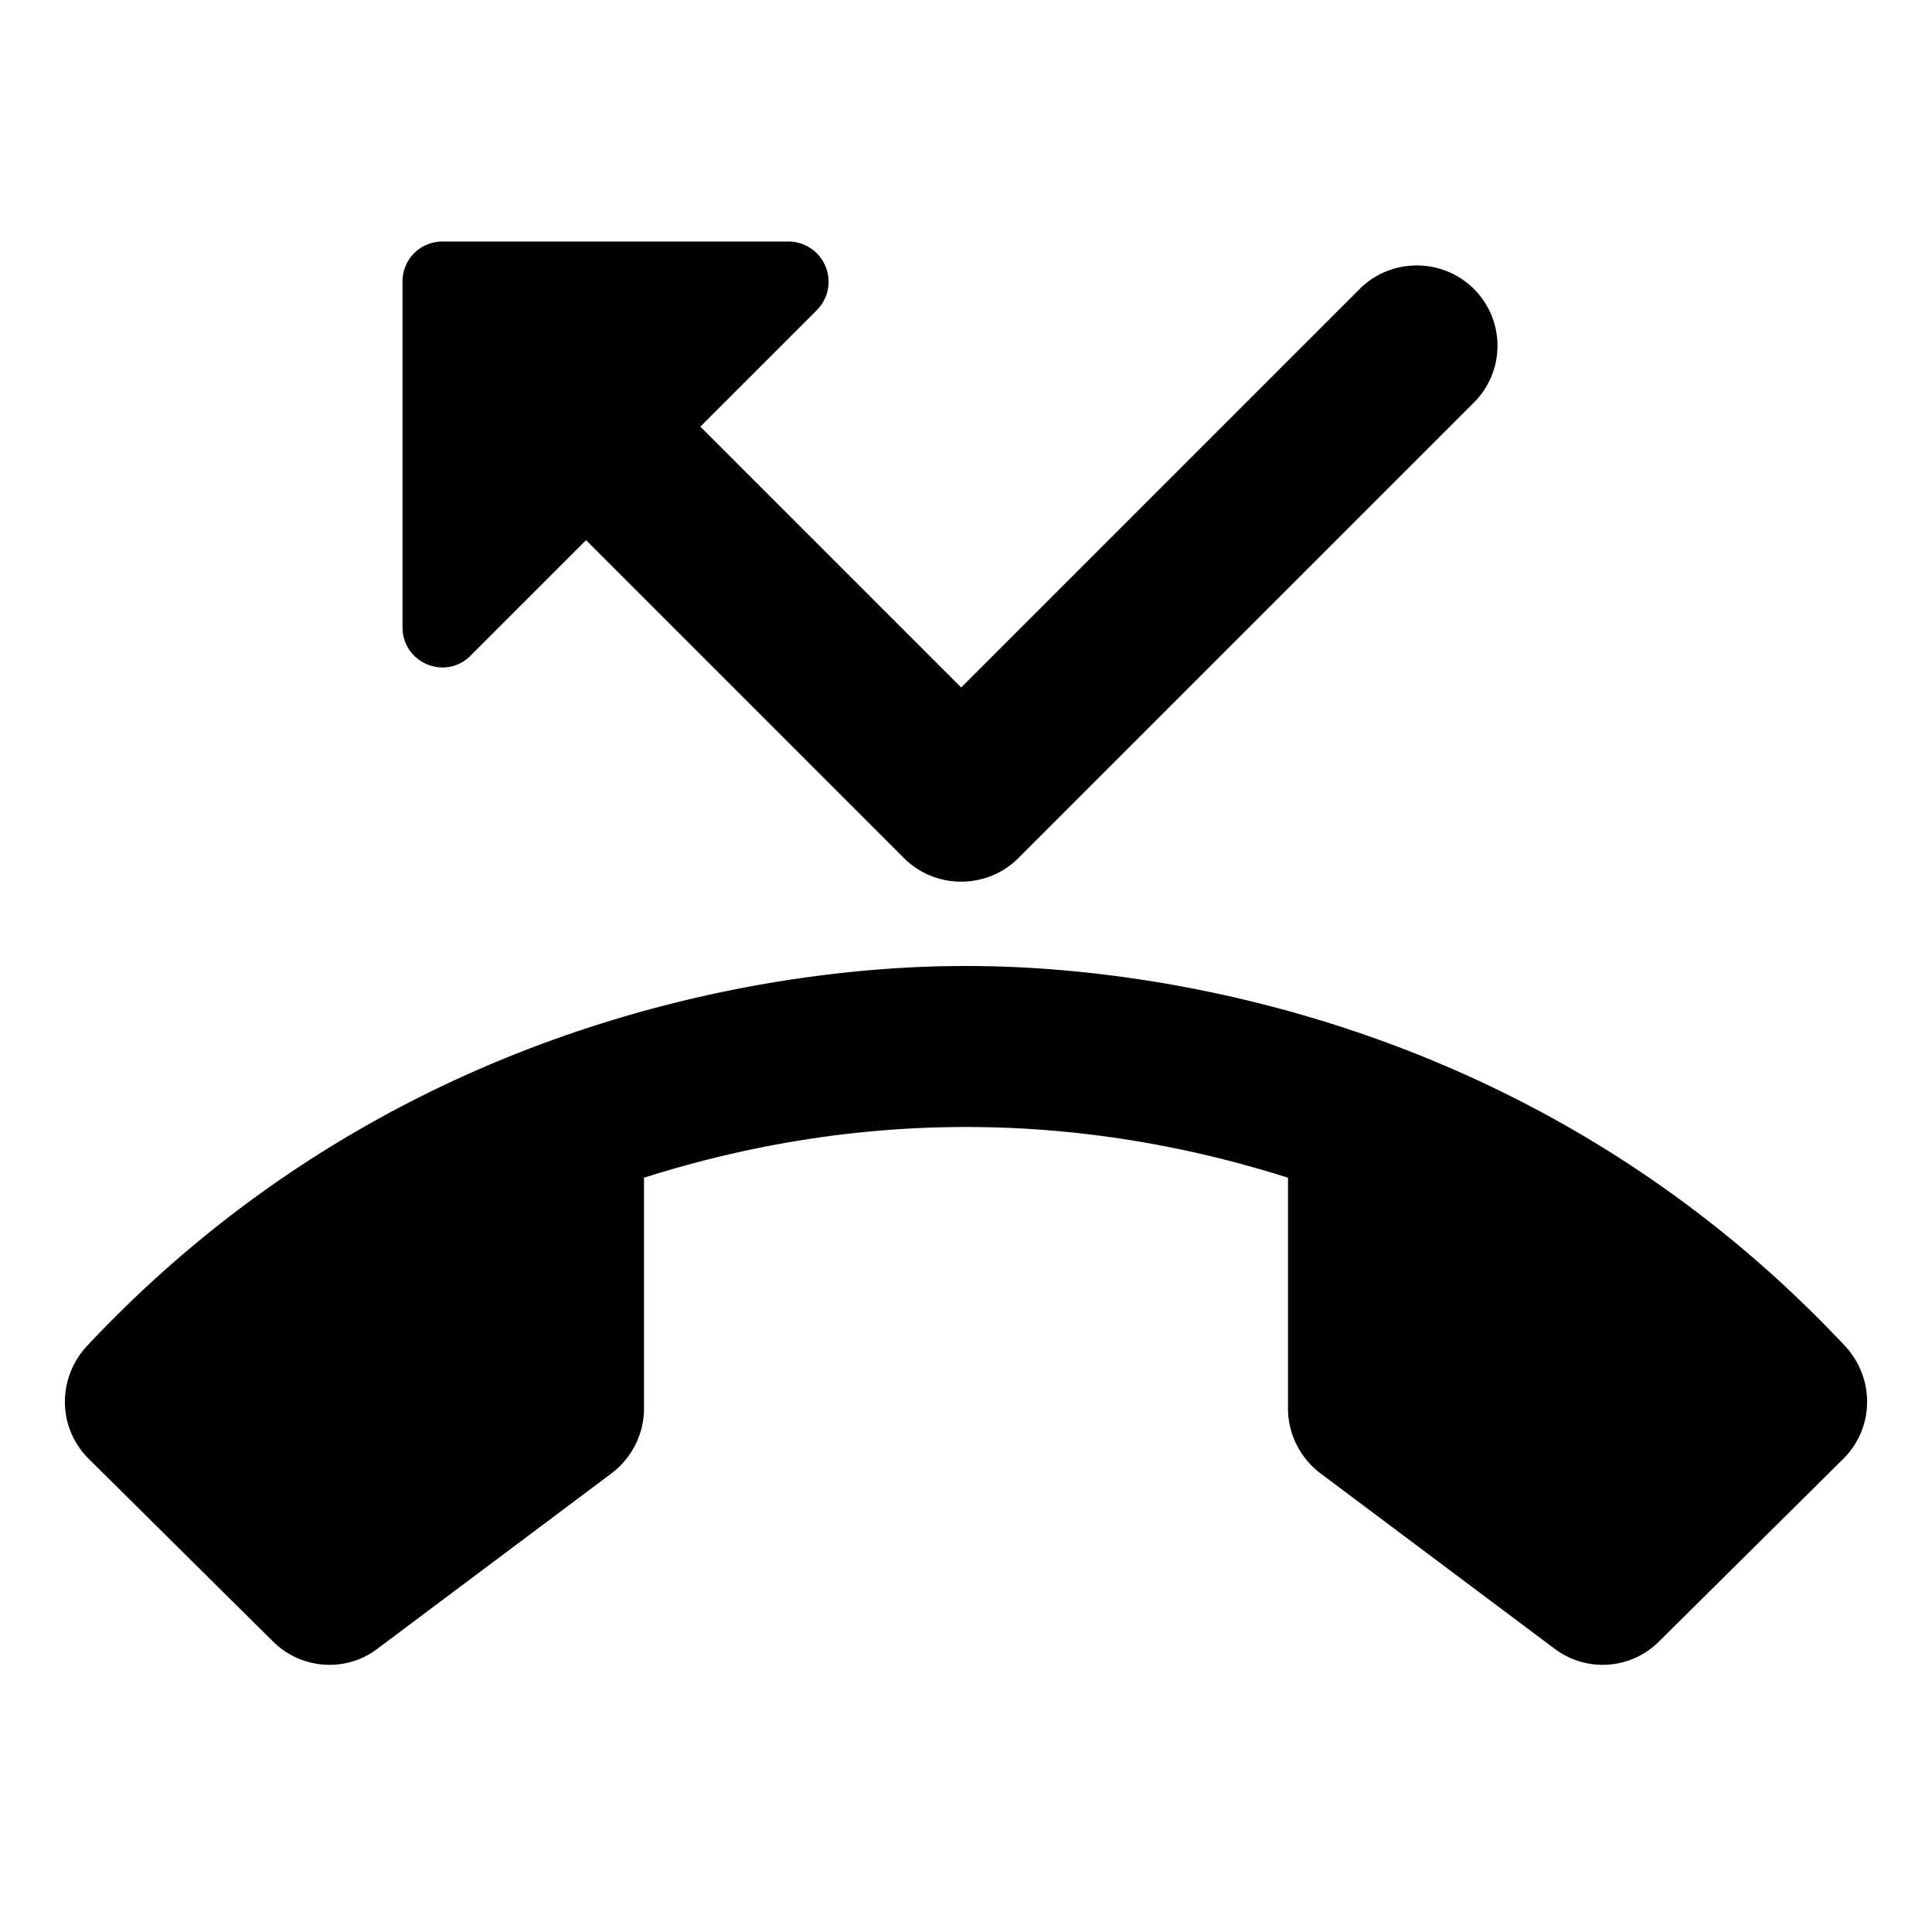 <svg xmlns="http://www.w3.org/2000/svg" width="24" height="24" viewBox="0 0 24 24"><path d="M22.91 16.71C18.58 12.1 13.09 12 12 12s-6.58.1-10.91 4.71c-.38.4-.38 1.02.01 1.41l2.29 2.27c.35.35.91.39 1.3.09L7.6 18.3c.25-.19.4-.49.4-.8v-2.87c1.26-.4 2.6-.63 4-.63s2.74.23 4 .63v2.87c0 .31.15.61.4.8l2.91 2.18c.4.3.95.26 1.3-.09l2.29-2.27c.39-.39.39-1.01.01-1.41zm-10.26-6.05L18.31 5a.996.996 0 0 0 0-1.41c-.39-.39-1.03-.39-1.42 0l-4.95 4.95L8.7 5.3l1.45-1.45A.5.5 0 0 0 9.79 3H5.5c-.28 0-.5.22-.5.5v4.29c0 .45.54.67.85.35l1.43-1.43l3.95 3.95c.39.39 1.03.39 1.42 0z"/></svg>